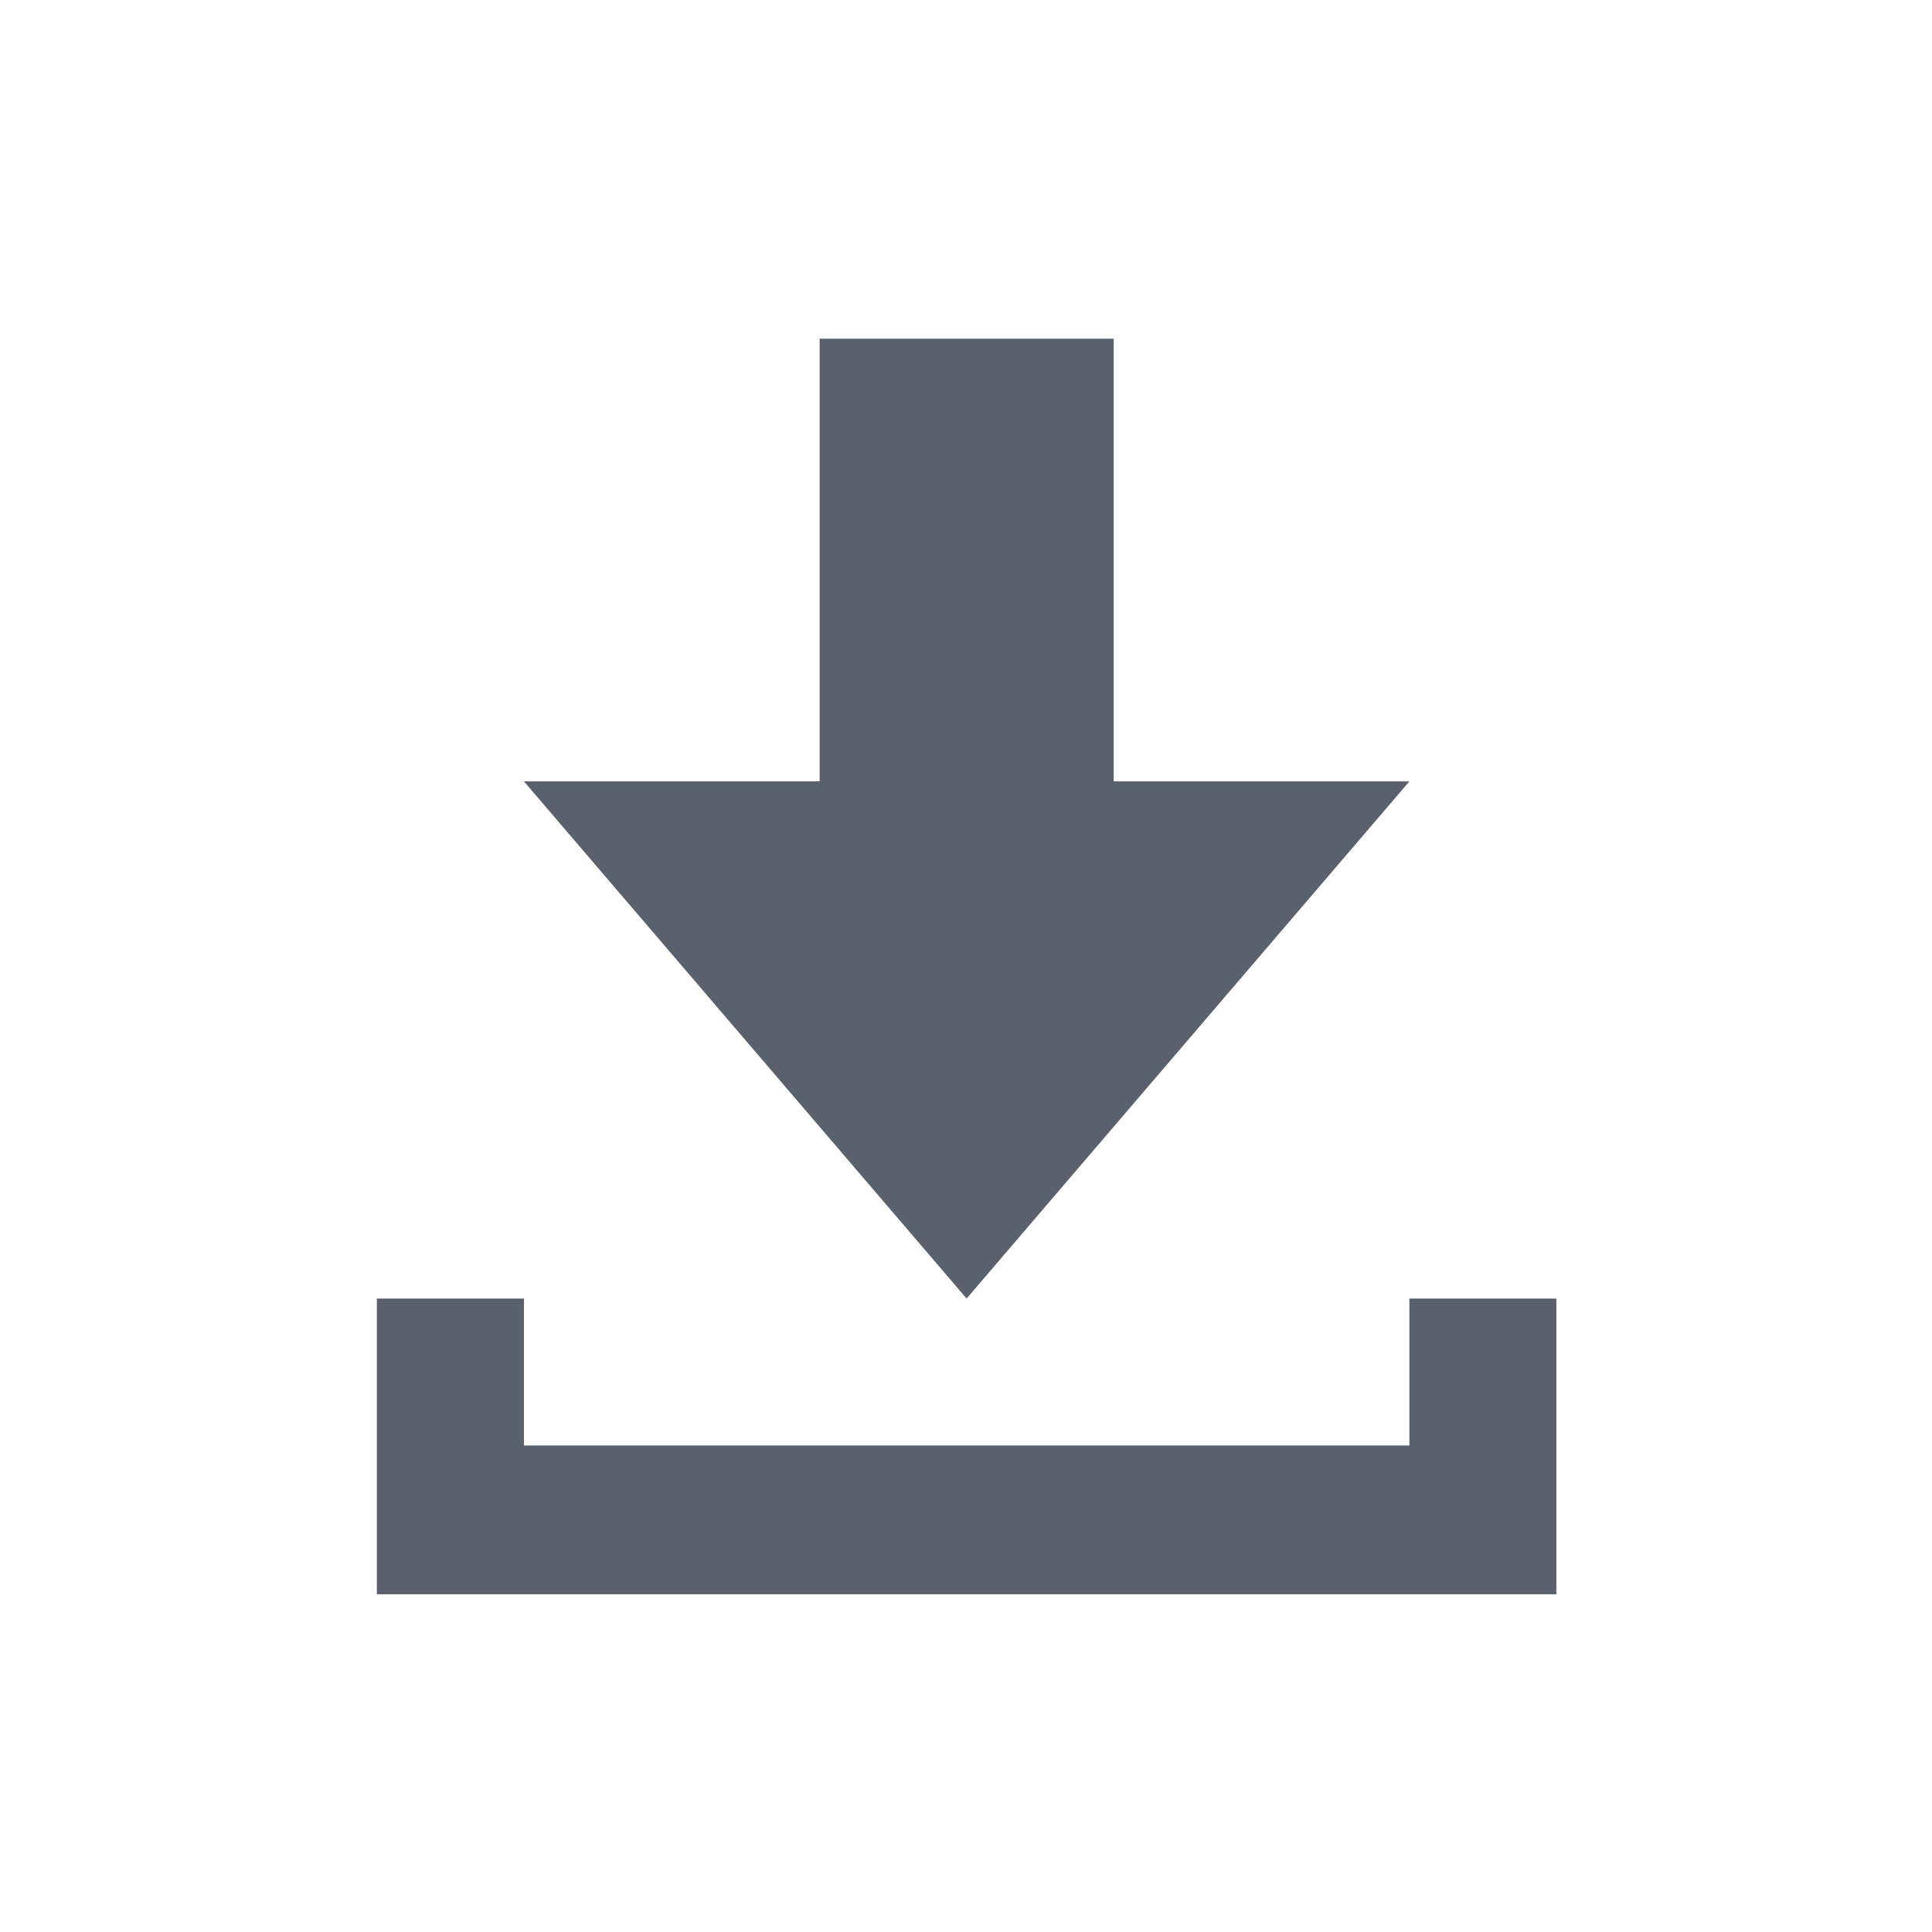 <svg width="16" height="16" viewBox="0 0 16 16" fill="none" xmlns="http://www.w3.org/2000/svg">
<path d="M11.672 6.471H9.223V2.805H6.788V6.471H4.339L8.005 10.754L11.672 6.471ZM11.672 10.754V11.971H4.339V10.754H3.121V13.203H12.889V10.754H11.672Z" fill="#0F172A" fill-opacity="0.68"/>
</svg>
